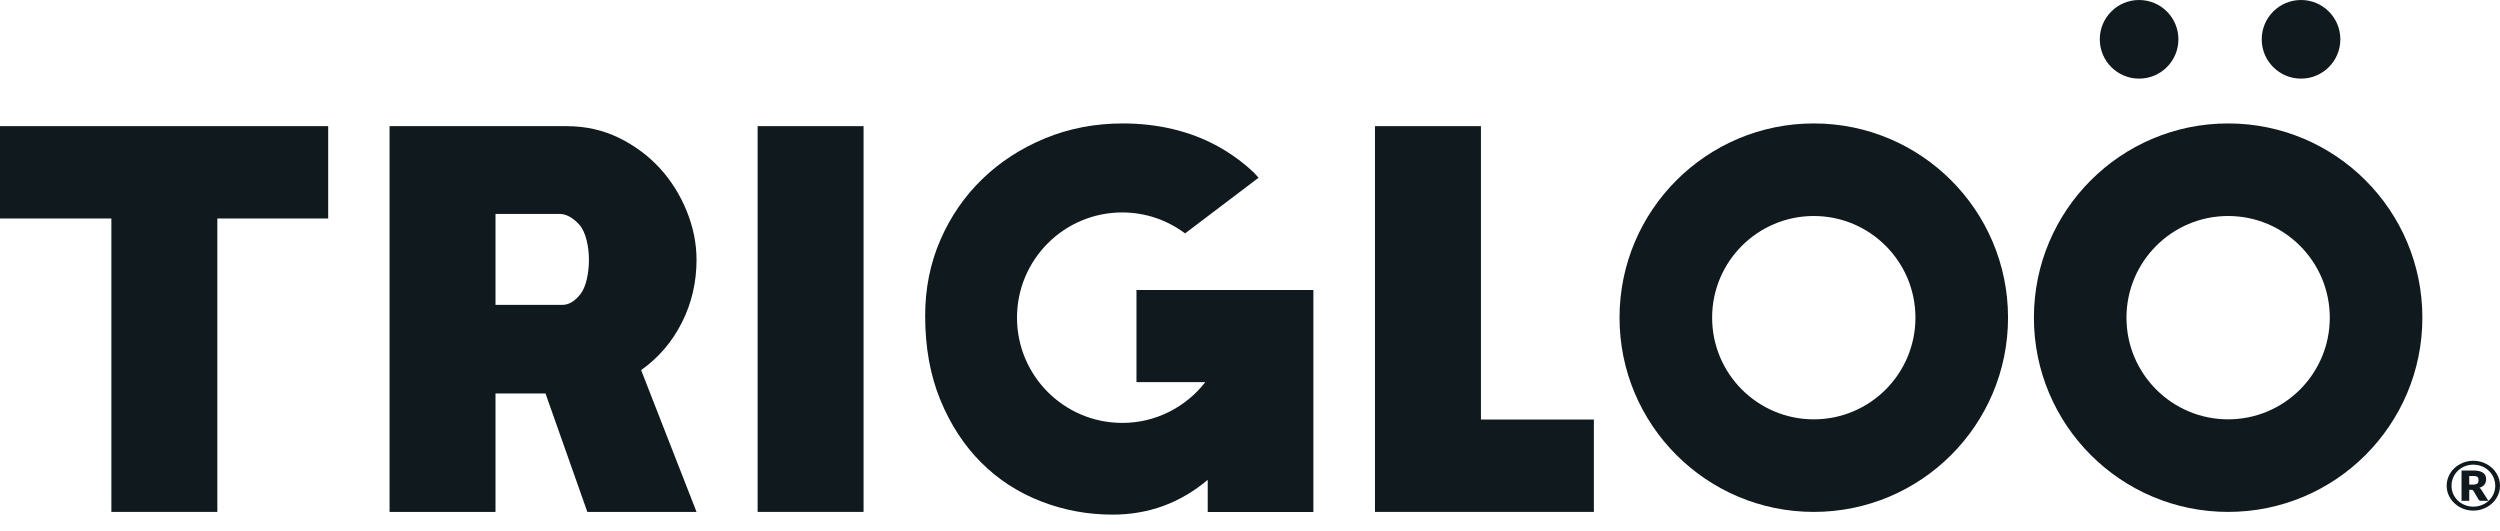 <svg width="80" height="17" viewBox="0 0 80 17" fill="none" xmlns="http://www.w3.org/2000/svg">
<path d="M10.502 4.037H0V6.992H3.564V16.381H6.955V6.992H10.502V4.037Z" fill="#0F191E"/>
<path d="M15.856 16.381V12.591H17.456L18.795 16.381H22.289L20.516 11.843C21.072 11.449 21.507 10.942 21.82 10.322C22.133 9.702 22.289 9.032 22.289 8.314C22.289 7.792 22.185 7.274 21.976 6.758C21.767 6.242 21.481 5.784 21.116 5.384C20.75 4.984 20.313 4.66 19.803 4.41C19.293 4.161 18.736 4.037 18.134 4.037H12.466V16.381H15.856ZM15.856 6.846H17.908C18.116 6.846 18.325 6.959 18.534 7.185C18.742 7.411 18.846 7.885 18.846 8.314C18.846 8.731 18.757 9.177 18.577 9.408C18.397 9.64 18.203 9.756 17.994 9.756H15.856V6.846Z" fill="#0F191E"/>
<path d="M27.634 16.381V4.037H24.244V16.381H27.634Z" fill="#0F191E"/>
<path d="M51.004 16.381V13.425H47.39V4.037H43.999V16.381H51.004Z" fill="#0F191E"/>
<path d="M64.257 10.165C64.257 6.732 61.474 3.95 58.041 3.95C54.608 3.95 51.825 6.732 51.825 10.165C51.825 13.598 54.608 16.381 58.041 16.381C61.474 16.381 64.257 13.598 64.257 10.165ZM61.294 10.165C61.294 11.962 59.837 13.419 58.041 13.419C56.245 13.419 54.788 11.962 54.788 10.165C54.788 8.369 56.245 6.912 58.041 6.912C59.837 6.912 61.294 8.369 61.294 10.165Z" fill="#0F191E"/>
<path d="M42.028 16.383V12.216V11.185V9.28H36.367V9.809V12.216V12.229H38.569C37.952 13.021 36.993 13.533 35.912 13.533C34.052 13.533 32.544 12.025 32.544 10.165C32.544 8.306 34.052 6.798 35.912 6.798C36.667 6.798 37.362 7.049 37.923 7.469L40.273 5.688C40.221 5.635 40.179 5.575 40.124 5.523C39.776 5.193 39.386 4.909 38.951 4.671C38.516 4.434 38.044 4.254 37.534 4.132C37.024 4.011 36.491 3.95 35.934 3.95C35.041 3.95 34.21 4.109 33.439 4.428C32.668 4.747 31.999 5.181 31.431 5.732C30.863 6.282 30.416 6.931 30.092 7.679C29.767 8.427 29.605 9.235 29.605 10.105C29.605 11.113 29.767 12.011 30.092 12.8C30.416 13.588 30.851 14.254 31.396 14.799C31.941 15.344 32.579 15.758 33.309 16.042C34.039 16.326 34.804 16.468 35.604 16.468C36.751 16.468 37.766 16.097 38.647 15.355V16.381H38.655V16.383H42.028V16.383Z" fill="#0F191E"/>
<path d="M77.516 10.165C77.516 6.732 74.734 3.95 71.3 3.95C67.868 3.95 65.085 6.732 65.085 10.165C65.085 13.598 67.868 16.381 71.3 16.381C74.734 16.381 77.516 13.598 77.516 10.165ZM74.553 10.165C74.553 11.962 73.097 13.419 71.3 13.419C69.504 13.419 68.047 11.962 68.047 10.165C68.047 8.369 69.504 6.912 71.3 6.912C73.097 6.912 74.553 8.369 74.553 10.165Z" fill="#0F191E"/>
<path d="M69.709 1.258C69.709 1.953 69.146 2.516 68.451 2.516C67.756 2.516 67.193 1.953 67.193 1.258C67.193 0.563 67.756 0 68.451 0C69.146 0 69.709 0.563 69.709 1.258Z" fill="#0F191E"/>
<path d="M74.891 1.258C74.891 1.953 74.328 2.516 73.633 2.516C72.938 2.516 72.375 1.953 72.375 1.258C72.375 0.563 72.938 0 73.633 0C74.328 0 74.891 0.563 74.891 1.258Z" fill="#0F191E"/>
<path d="M78.323 15.755C78.344 15.823 78.373 15.886 78.409 15.944C78.446 16.003 78.491 16.057 78.543 16.105C78.595 16.154 78.652 16.196 78.716 16.23C78.779 16.265 78.847 16.292 78.919 16.311C78.991 16.33 79.067 16.34 79.146 16.34C79.224 16.34 79.3 16.33 79.373 16.311C79.446 16.291 79.514 16.265 79.577 16.23C79.64 16.196 79.698 16.154 79.75 16.105C79.802 16.057 79.846 16.003 79.883 15.944C79.92 15.886 79.949 15.822 79.97 15.755C79.99 15.686 80 15.616 80 15.543C80 15.47 79.99 15.399 79.97 15.331C79.949 15.263 79.92 15.199 79.883 15.14C79.846 15.081 79.802 15.027 79.75 14.978C79.698 14.93 79.64 14.888 79.577 14.854C79.514 14.819 79.446 14.792 79.373 14.773C79.3 14.754 79.224 14.744 79.146 14.744C79.067 14.744 78.991 14.754 78.919 14.773C78.847 14.792 78.779 14.819 78.716 14.854C78.652 14.888 78.595 14.93 78.543 14.978C78.491 15.027 78.446 15.081 78.409 15.14C78.373 15.199 78.344 15.263 78.323 15.331C78.303 15.399 78.293 15.47 78.293 15.543C78.293 15.617 78.303 15.687 78.323 15.755ZM78.473 15.363C78.489 15.305 78.512 15.251 78.542 15.201C78.572 15.151 78.608 15.106 78.65 15.065C78.692 15.024 78.739 14.989 78.791 14.96C78.842 14.931 78.898 14.908 78.958 14.893C79.018 14.877 79.08 14.869 79.146 14.869C79.211 14.869 79.274 14.877 79.334 14.893C79.394 14.908 79.45 14.931 79.502 14.96C79.554 14.989 79.6 15.024 79.643 15.065C79.686 15.106 79.723 15.151 79.753 15.201C79.783 15.251 79.806 15.305 79.823 15.363C79.839 15.42 79.848 15.48 79.848 15.543C79.848 15.637 79.829 15.724 79.793 15.806C79.757 15.887 79.707 15.958 79.644 16.018C79.581 16.078 79.507 16.125 79.421 16.16C79.335 16.195 79.244 16.212 79.146 16.212C79.048 16.212 78.957 16.195 78.872 16.16C78.787 16.125 78.713 16.078 78.65 16.018C78.588 15.958 78.538 15.887 78.502 15.806C78.467 15.724 78.449 15.637 78.449 15.543C78.449 15.48 78.457 15.42 78.473 15.363ZM79.08 15.674C79.099 15.674 79.114 15.677 79.123 15.682C79.133 15.688 79.141 15.695 79.149 15.705L79.316 15.989C79.33 16.013 79.354 16.025 79.389 16.025H79.627L79.417 15.693C79.406 15.675 79.394 15.658 79.383 15.644C79.371 15.63 79.357 15.618 79.339 15.609C79.414 15.587 79.469 15.552 79.504 15.504C79.54 15.456 79.557 15.4 79.557 15.336C79.557 15.245 79.524 15.176 79.457 15.128C79.39 15.08 79.284 15.056 79.14 15.056H78.769V16.025H79.016V15.674H79.08ZM79.016 15.231H79.14C79.175 15.231 79.204 15.234 79.227 15.239C79.25 15.244 79.268 15.252 79.28 15.264C79.293 15.275 79.302 15.289 79.307 15.306C79.311 15.323 79.313 15.342 79.313 15.365C79.313 15.388 79.311 15.409 79.305 15.426C79.3 15.444 79.29 15.46 79.276 15.472C79.262 15.484 79.242 15.493 79.216 15.499C79.191 15.505 79.159 15.508 79.119 15.508H79.016V15.231Z" fill="#0F191E"/>
</svg>
